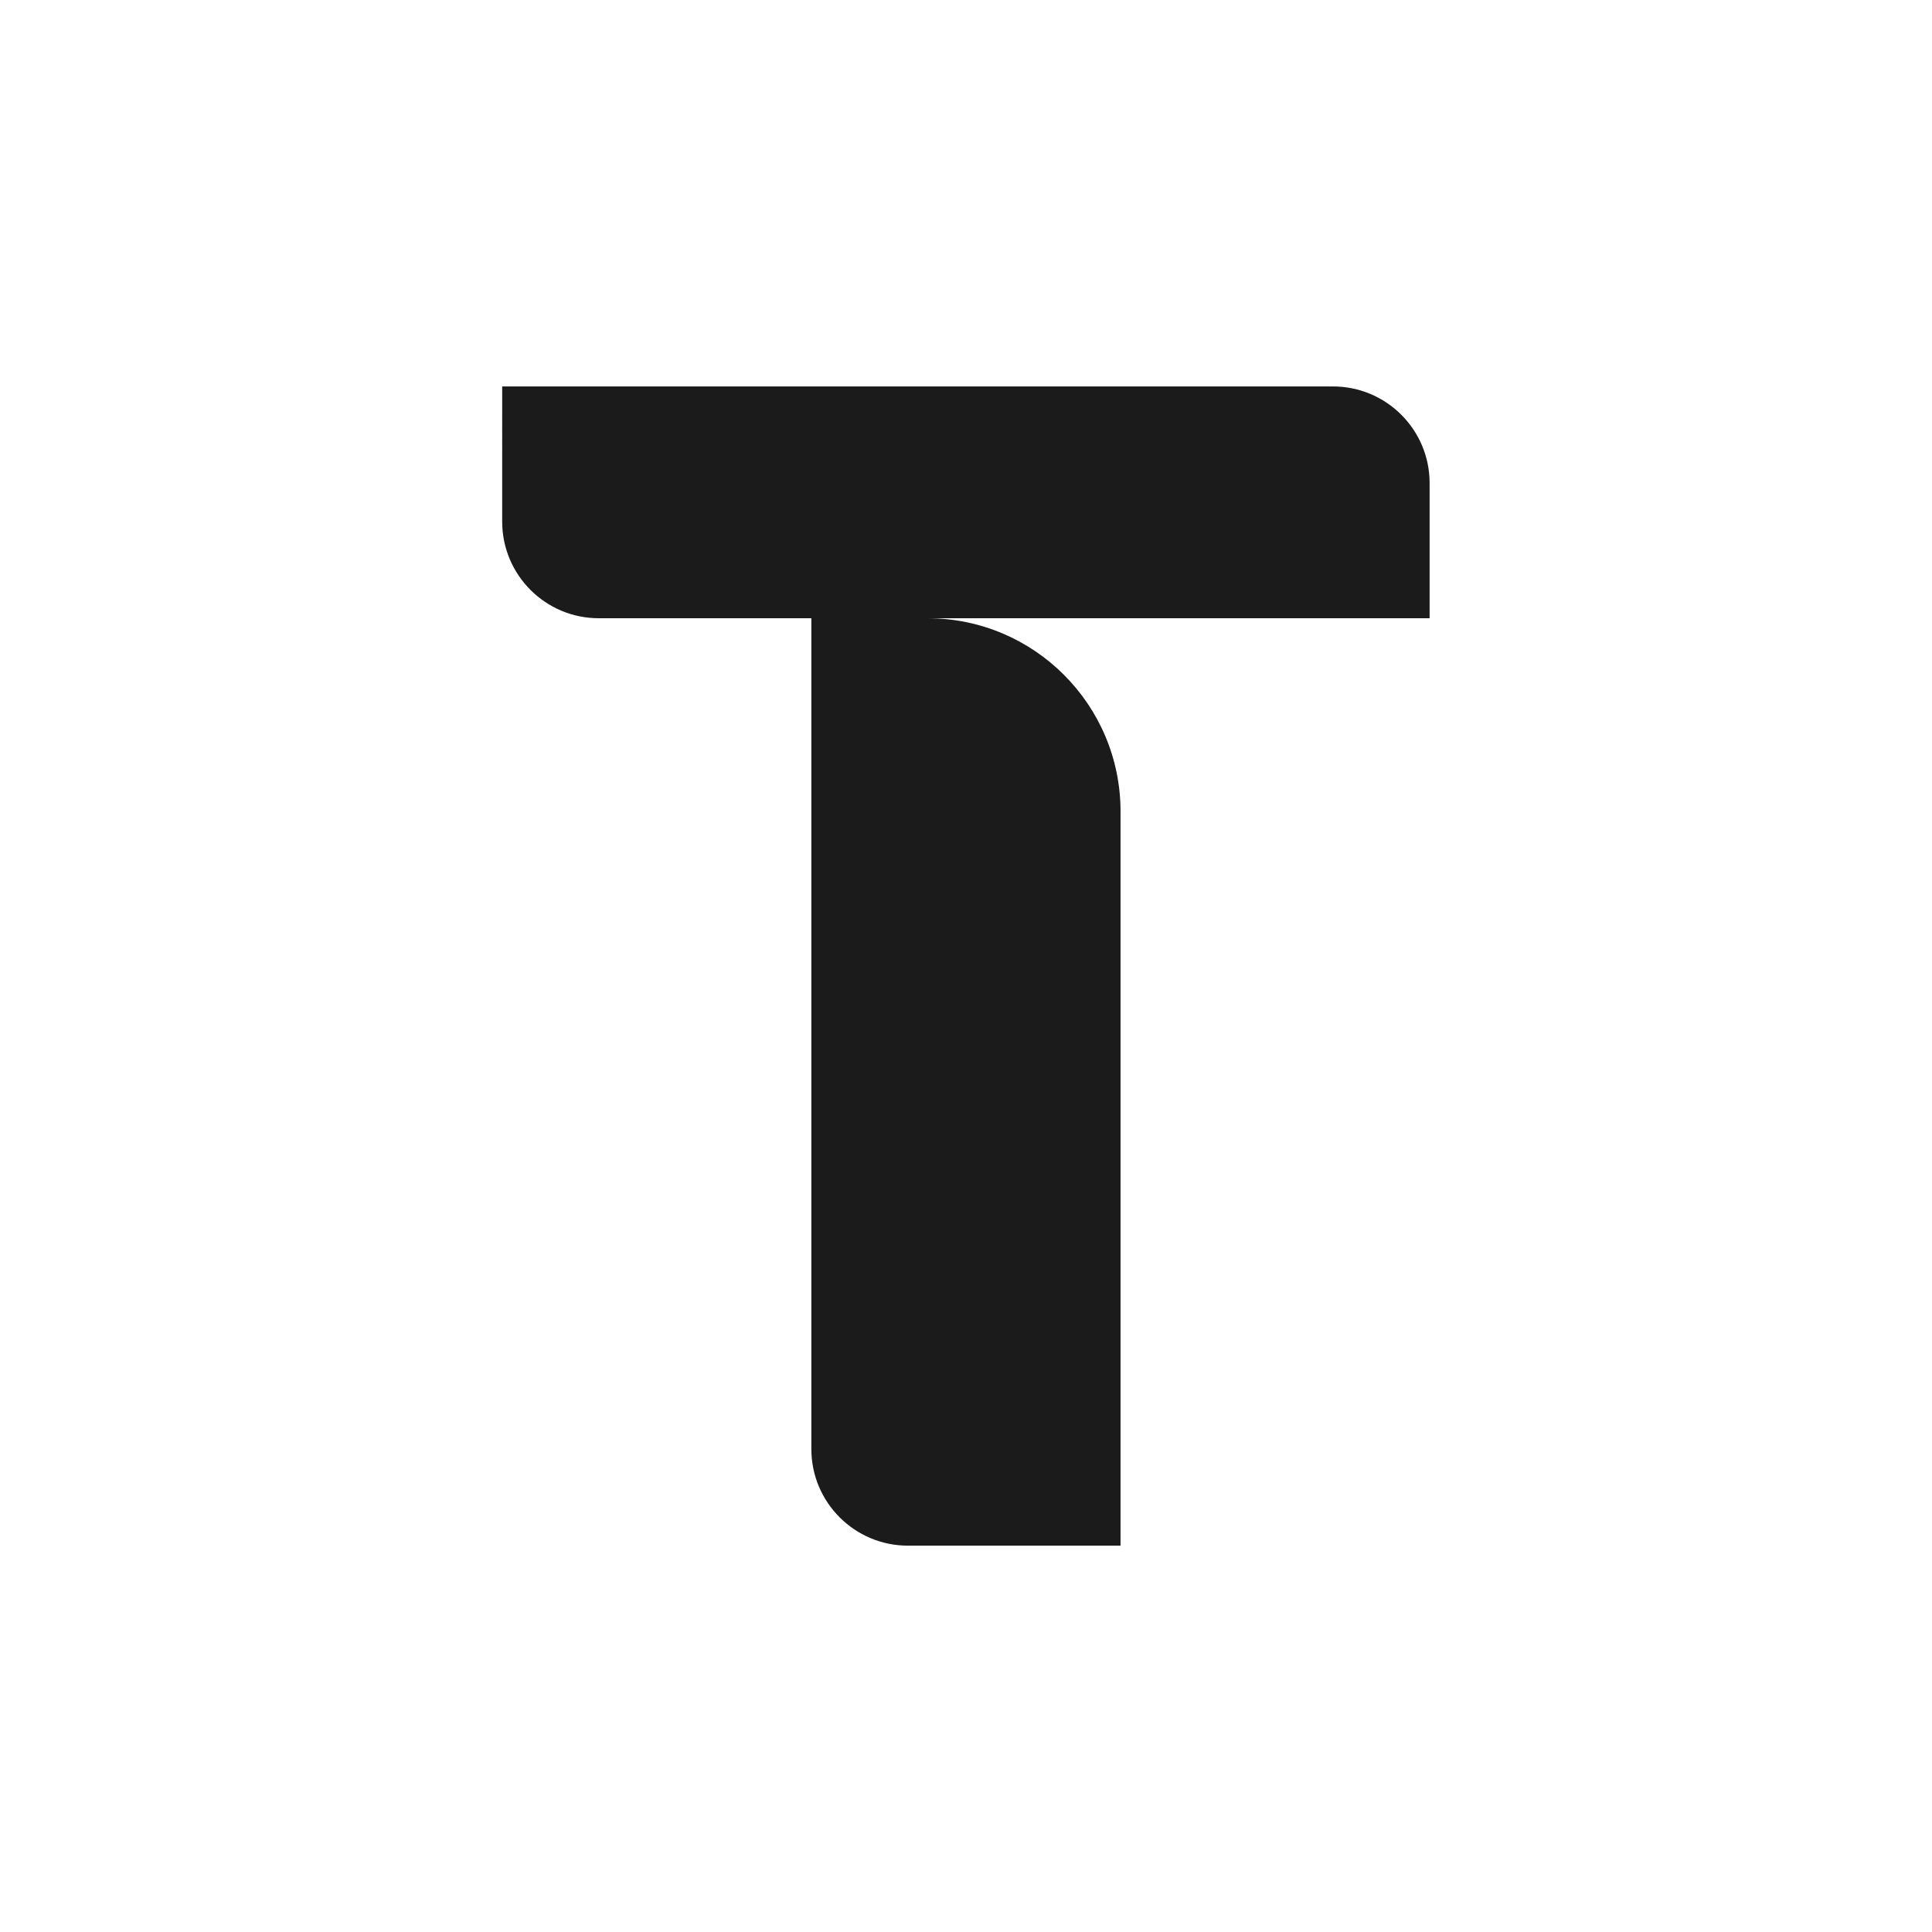 <svg xmlns="http://www.w3.org/2000/svg" viewBox="0 0 180.78 180.78">
    <path fill-rule="evenodd" d="M 0,0 L 0,180.78 L 180.78,180.78 L 180.78,0 M0 0v180.78h180.78V0H0Zm133.78 57.85h-47c9.98 0 18.07 8.1 18.07 18.08v68.7H84.96c-4.99 0-9.04-4.05-9.04-9.04V57.85H56.03c-4.99 0-9.04-4.05-9.04-9.04V36.16h77.74c4.99 0 9.04 4.05 9.04 9.04v12.65Z" style="fill:#1b1b1b" />
</svg>